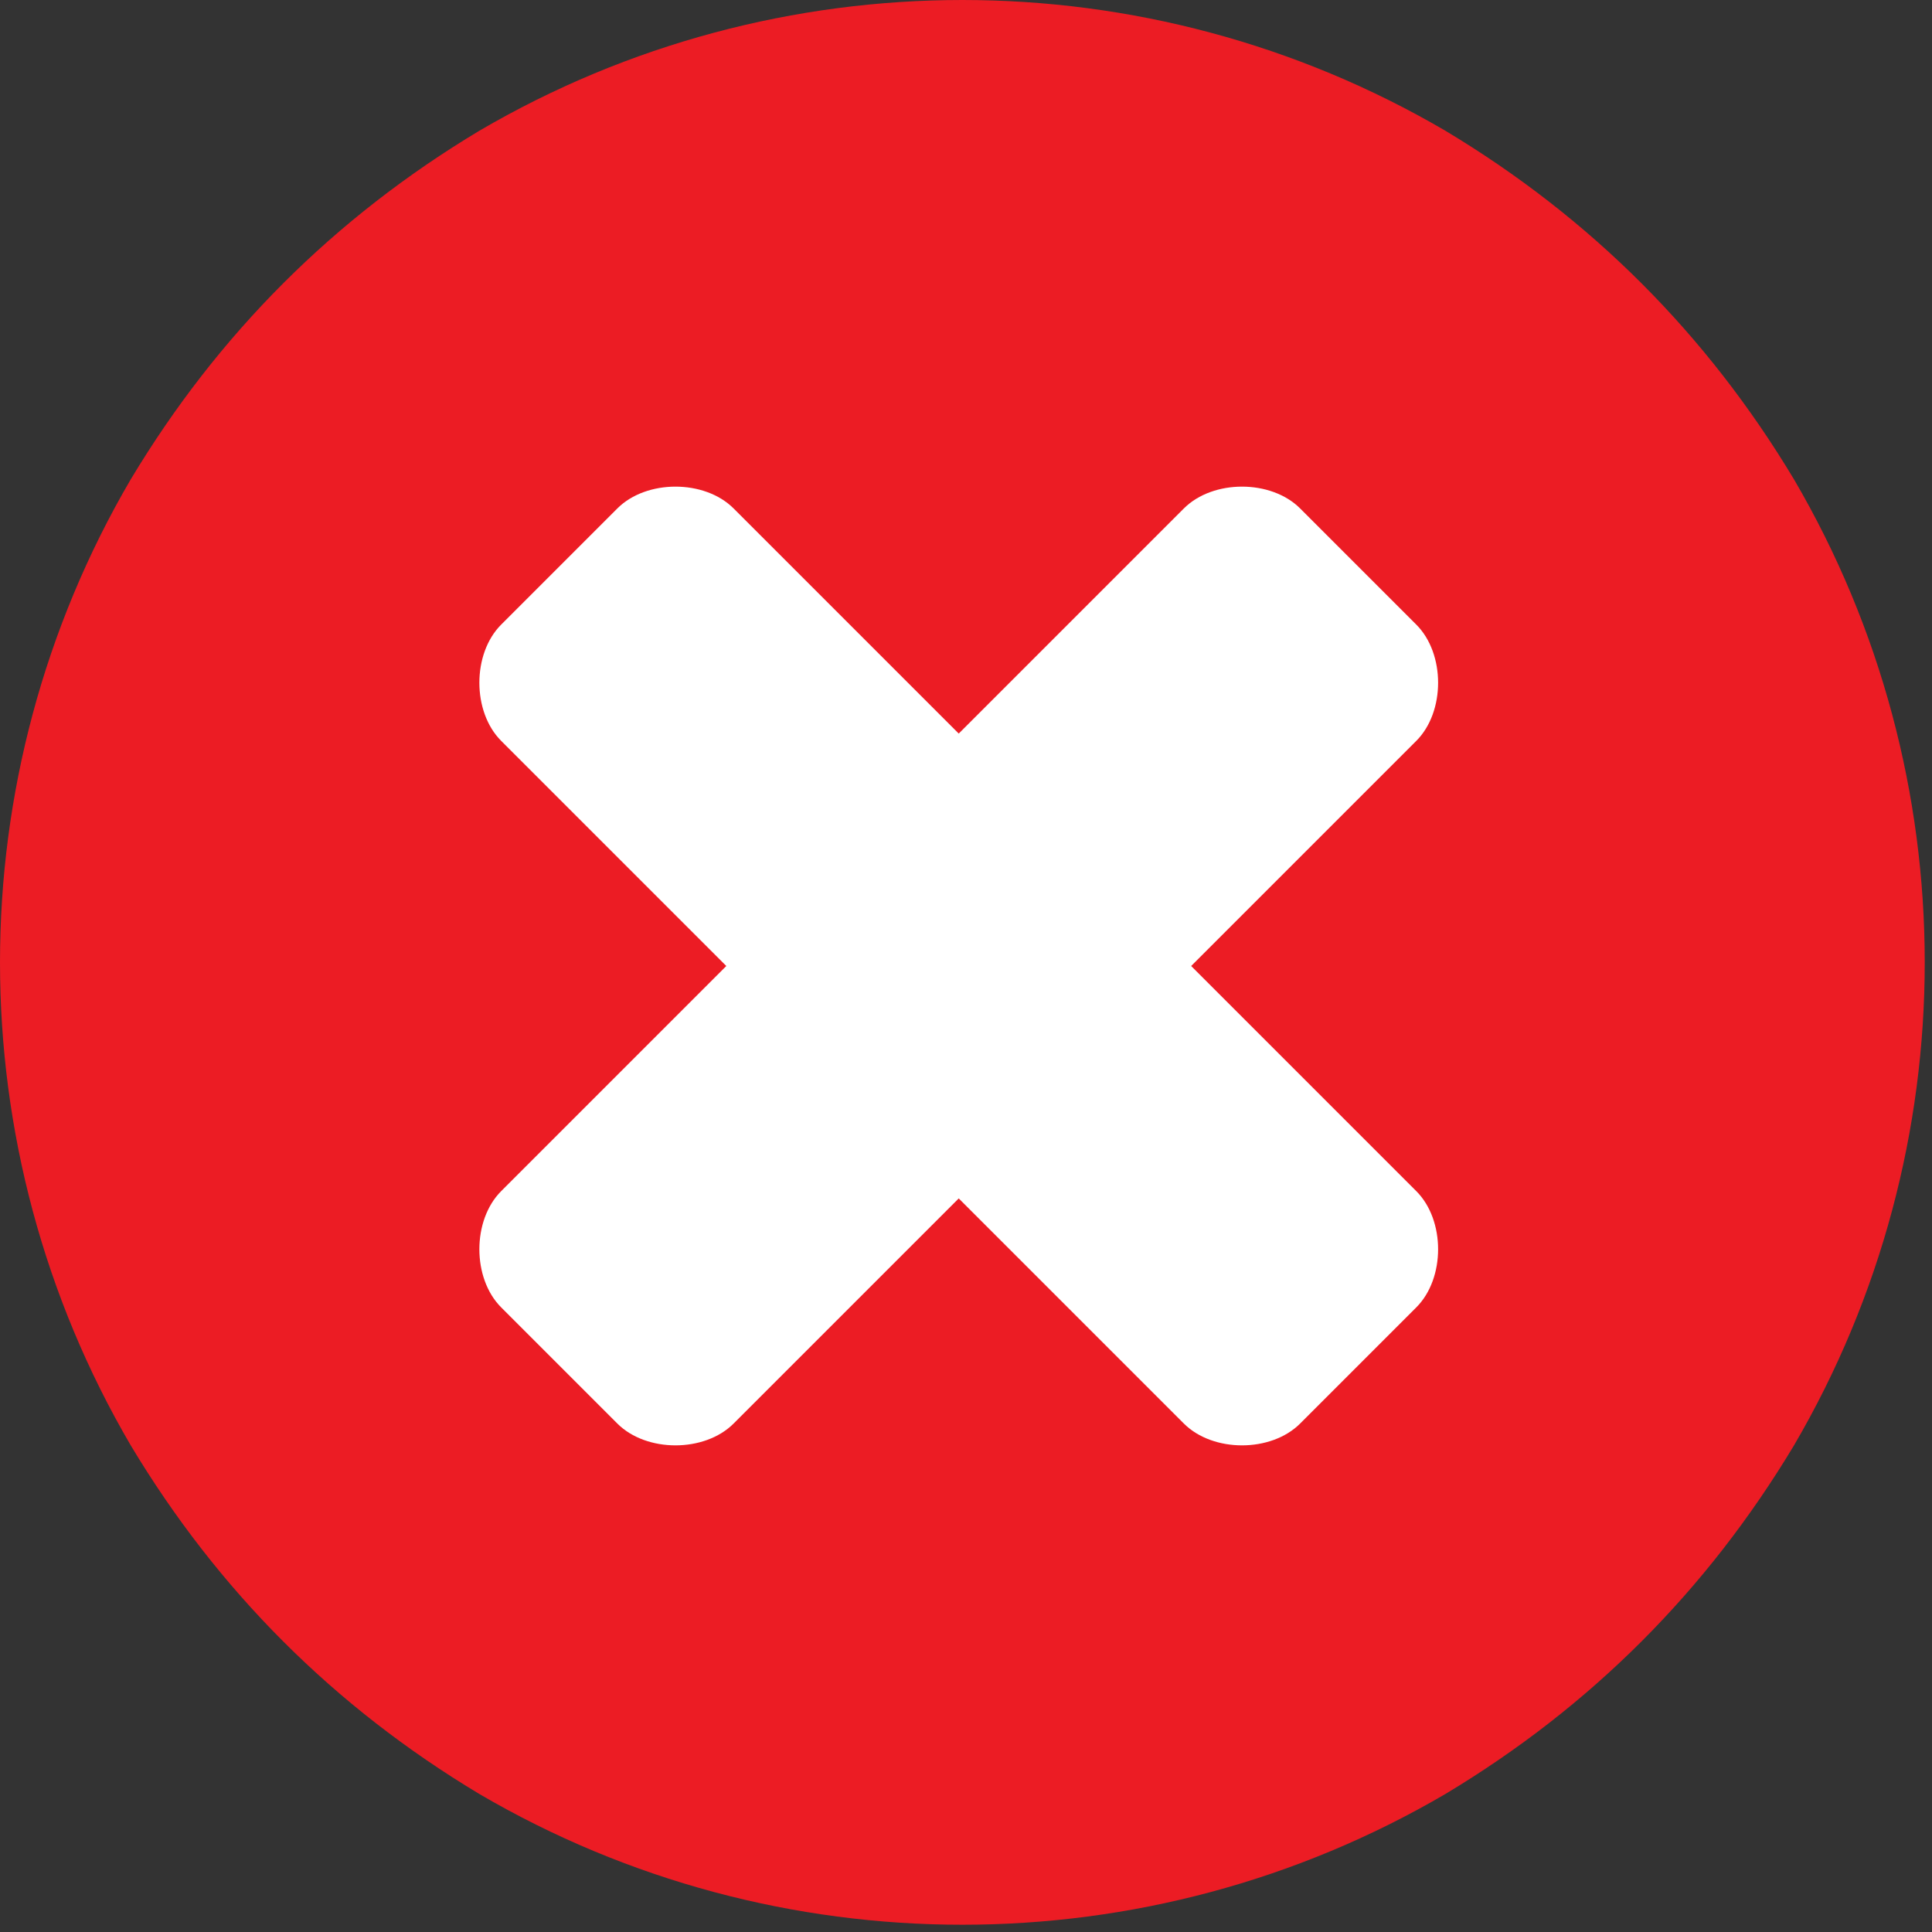 <?xml version="1.0" encoding="utf-8"?>
<!-- Generator: Adobe Illustrator 21.0.0, SVG Export Plug-In . SVG Version: 6.00 Build 0)  -->
<svg version="1.1" id="Layer_1" xmlns="http://www.w3.org/2000/svg" xmlns:xlink="http://www.w3.org/1999/xlink" x="0px" y="0px"
	 width="26.6px" height="26.6px" viewBox="0 0 26.6 26.6" style="enable-background:new 0 0 26.6 26.6;" xml:space="preserve">
<rect x="0" y="0" width="26.6" height="26.6" fill="#333333" stroke="none"/>
<circle style="fill:#FFFFFF;" cx="13.2" cy="13.2" r="9.6"/>
<title>modal-close</title>
<path style="fill:#EC1C24;" d="M24.7,6.6c2.4,4.1,2.4,9.2,0,13.3c-1.2,2-2.8,3.6-4.8,4.8c-4.1,2.4-9.2,2.4-13.3,0
	c-2-1.2-3.6-2.8-4.8-4.8c-2.4-4.1-2.4-9.2,0-13.3C3,4.6,4.6,3,6.6,1.8c4.1-2.4,9.2-2.4,13.3,0C21.9,3,23.5,4.6,24.7,6.6z M19.8,17.2
	c0-0.3-0.1-0.6-0.3-0.8l-3.1-3.1l3.1-3.1c0.2-0.2,0.3-0.5,0.3-0.8c0-0.3-0.1-0.6-0.3-0.8L17.9,7c-0.2-0.2-0.5-0.3-0.8-0.3
	c-0.3,0-0.6,0.1-0.8,0.3l-3.1,3.1L10.1,7C9.9,6.8,9.6,6.7,9.3,6.7C9,6.7,8.7,6.8,8.5,7L6.9,8.6C6.7,8.8,6.6,9.1,6.6,9.4
	c0,0.3,0.1,0.6,0.3,0.8l3.1,3.1l-3.1,3.1c-0.2,0.2-0.3,0.5-0.3,0.8c0,0.3,0.1,0.6,0.3,0.8l1.6,1.6c0.2,0.2,0.5,0.3,0.8,0.3
	c0.3,0,0.6-0.1,0.8-0.3l3.1-3.1l3.1,3.1c0.2,0.2,0.5,0.3,0.8,0.3c0.3,0,0.6-0.1,0.8-0.3l1.6-1.6C19.7,17.8,19.8,17.5,19.8,17.2
	L19.8,17.2z"/>
</svg>

